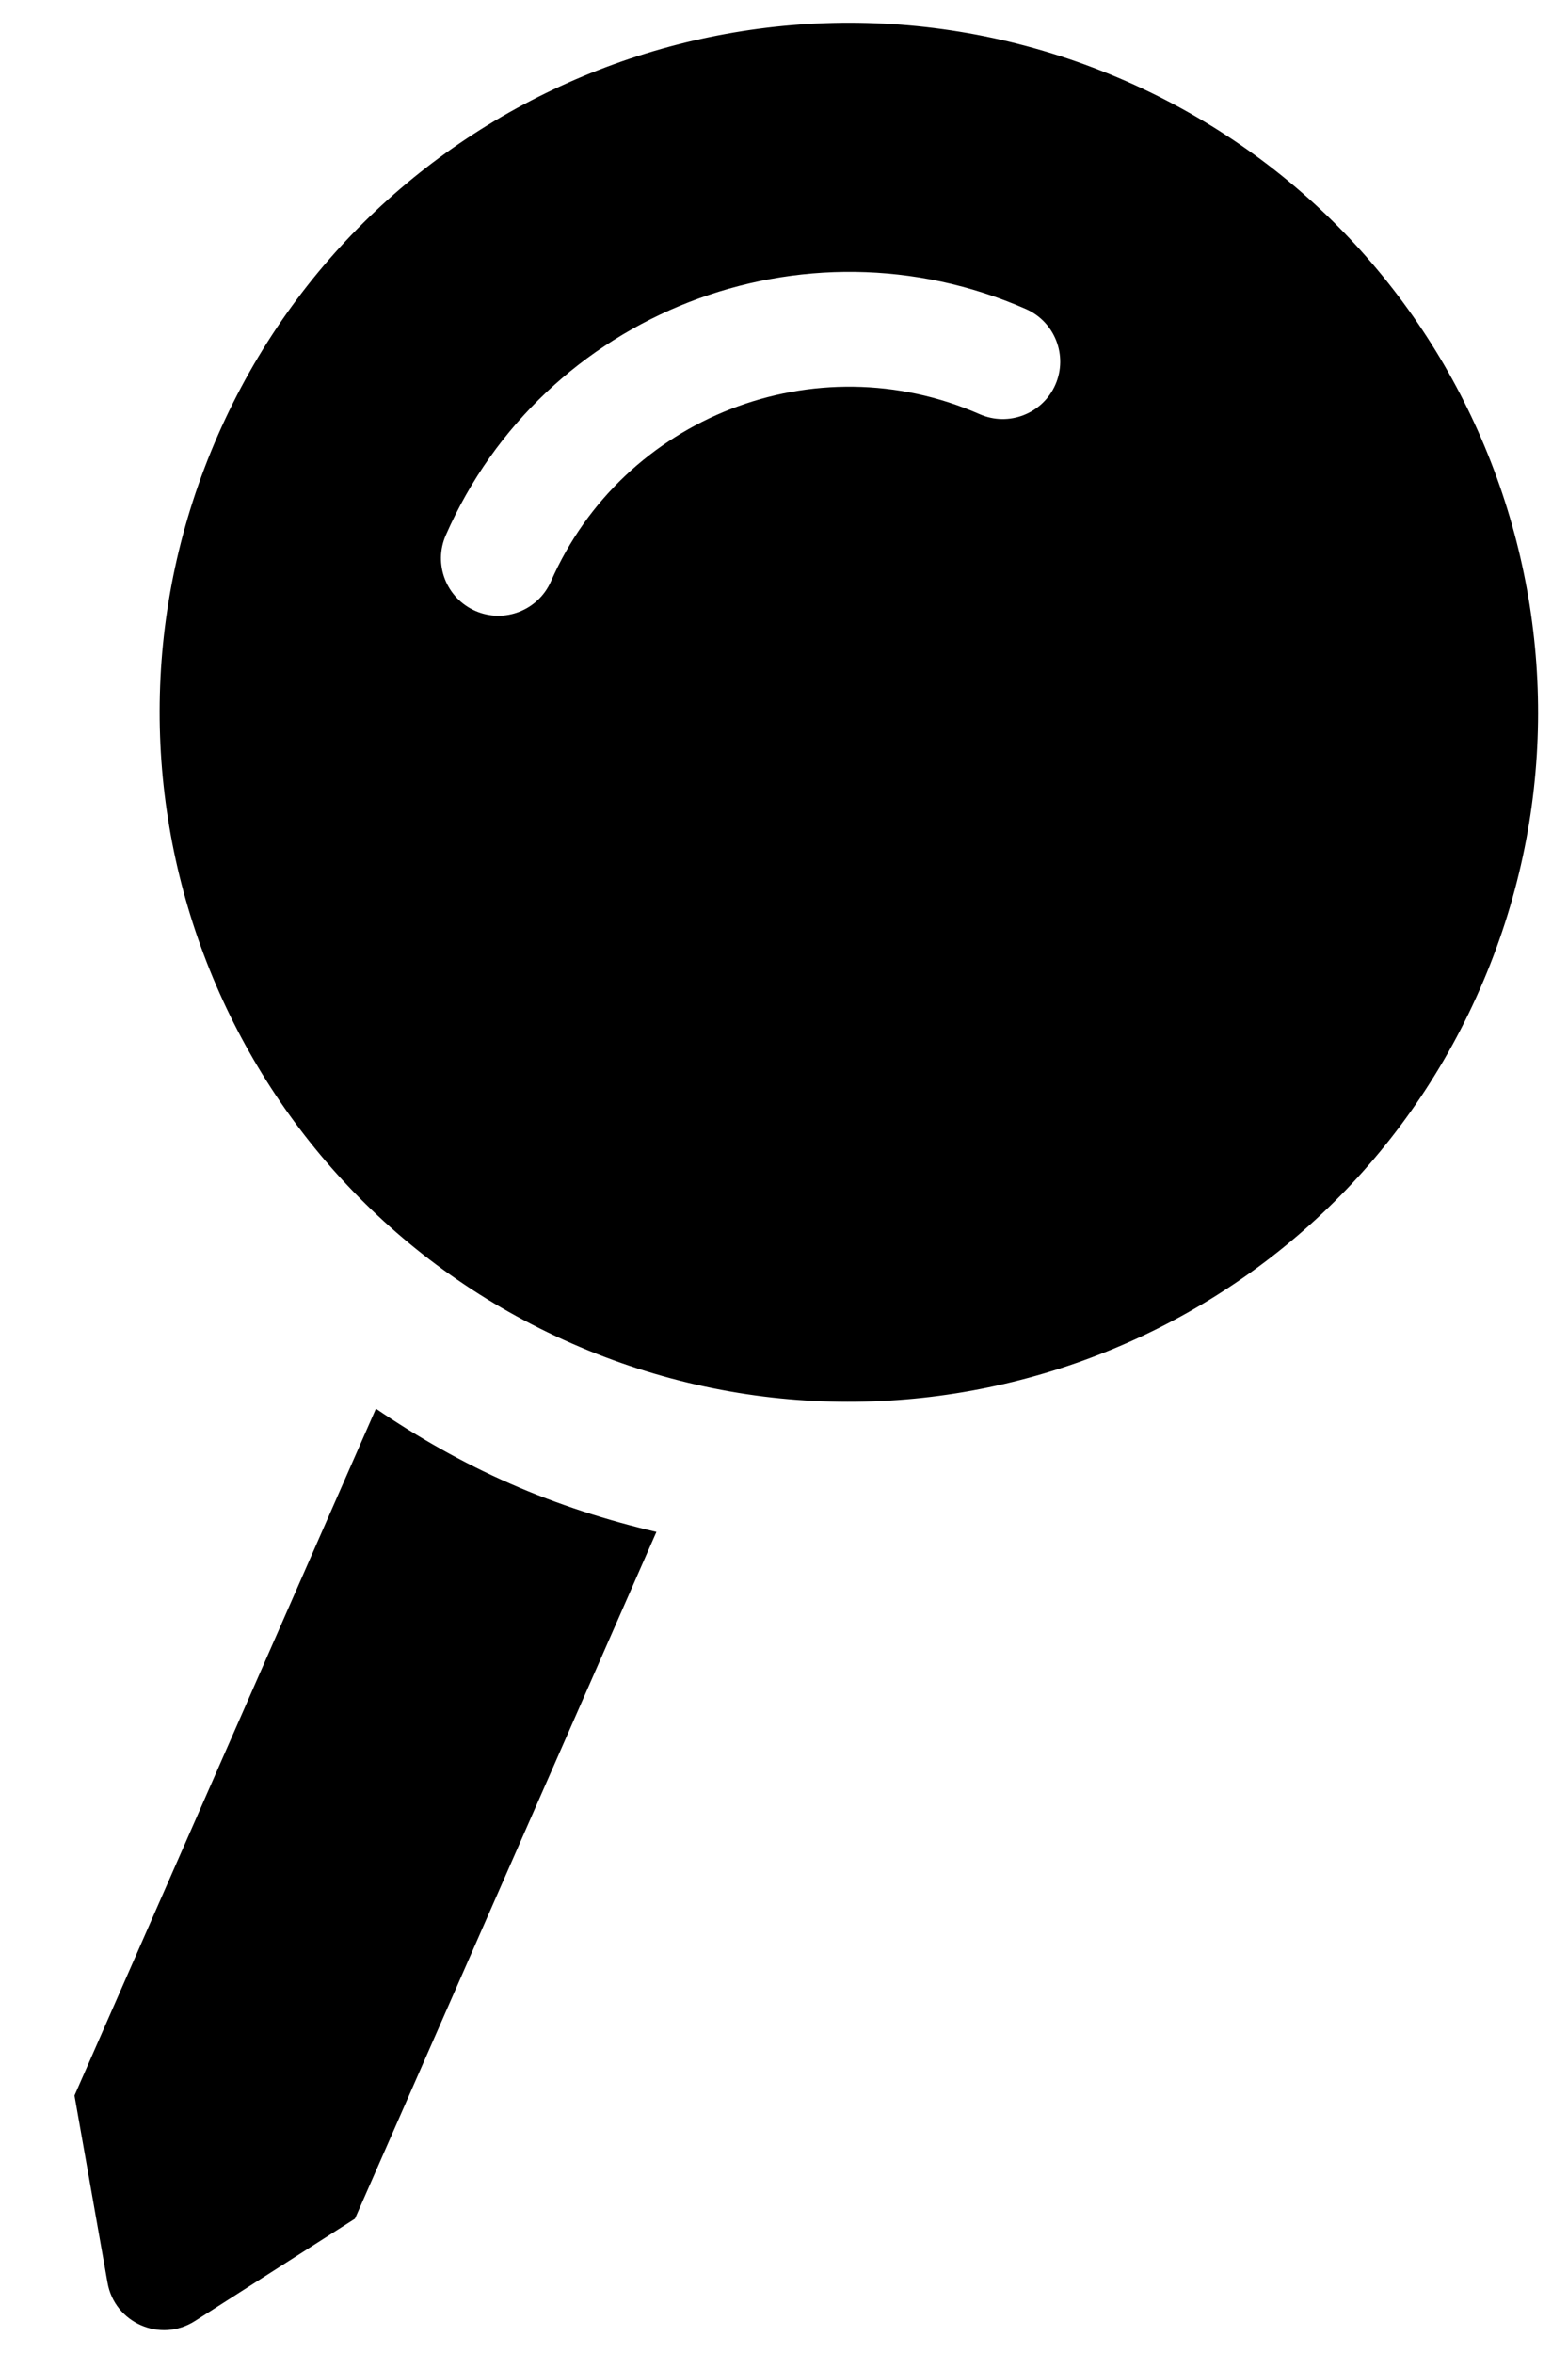 <svg width="16" height="24" viewBox="0 0 16 24" fill="none" xmlns="http://www.w3.org/2000/svg">
<path d="M3.836 14.368L0.76 21.374L1.097 23.282C1.169 23.694 1.637 23.899 1.989 23.674L3.622 22.63L6.698 15.625C6.195 15.507 5.696 15.348 5.207 15.133C4.718 14.919 4.263 14.658 3.836 14.368ZM11.489 0.827C7.933 -0.734 3.785 0.882 2.224 4.438C0.663 7.994 2.279 12.142 5.835 13.703C9.391 15.264 13.539 13.647 15.1 10.091C16.661 6.536 15.044 2.388 11.489 0.827ZM9.997 4.225C8.32 3.488 6.358 4.253 5.622 5.93C5.492 6.226 5.146 6.361 4.85 6.231C4.554 6.101 4.419 5.755 4.549 5.459C5.544 3.191 8.2 2.156 10.468 3.152C10.764 3.282 10.899 3.628 10.769 3.924C10.639 4.22 10.293 4.355 9.997 4.225Z" fill="black"/>
</svg>

